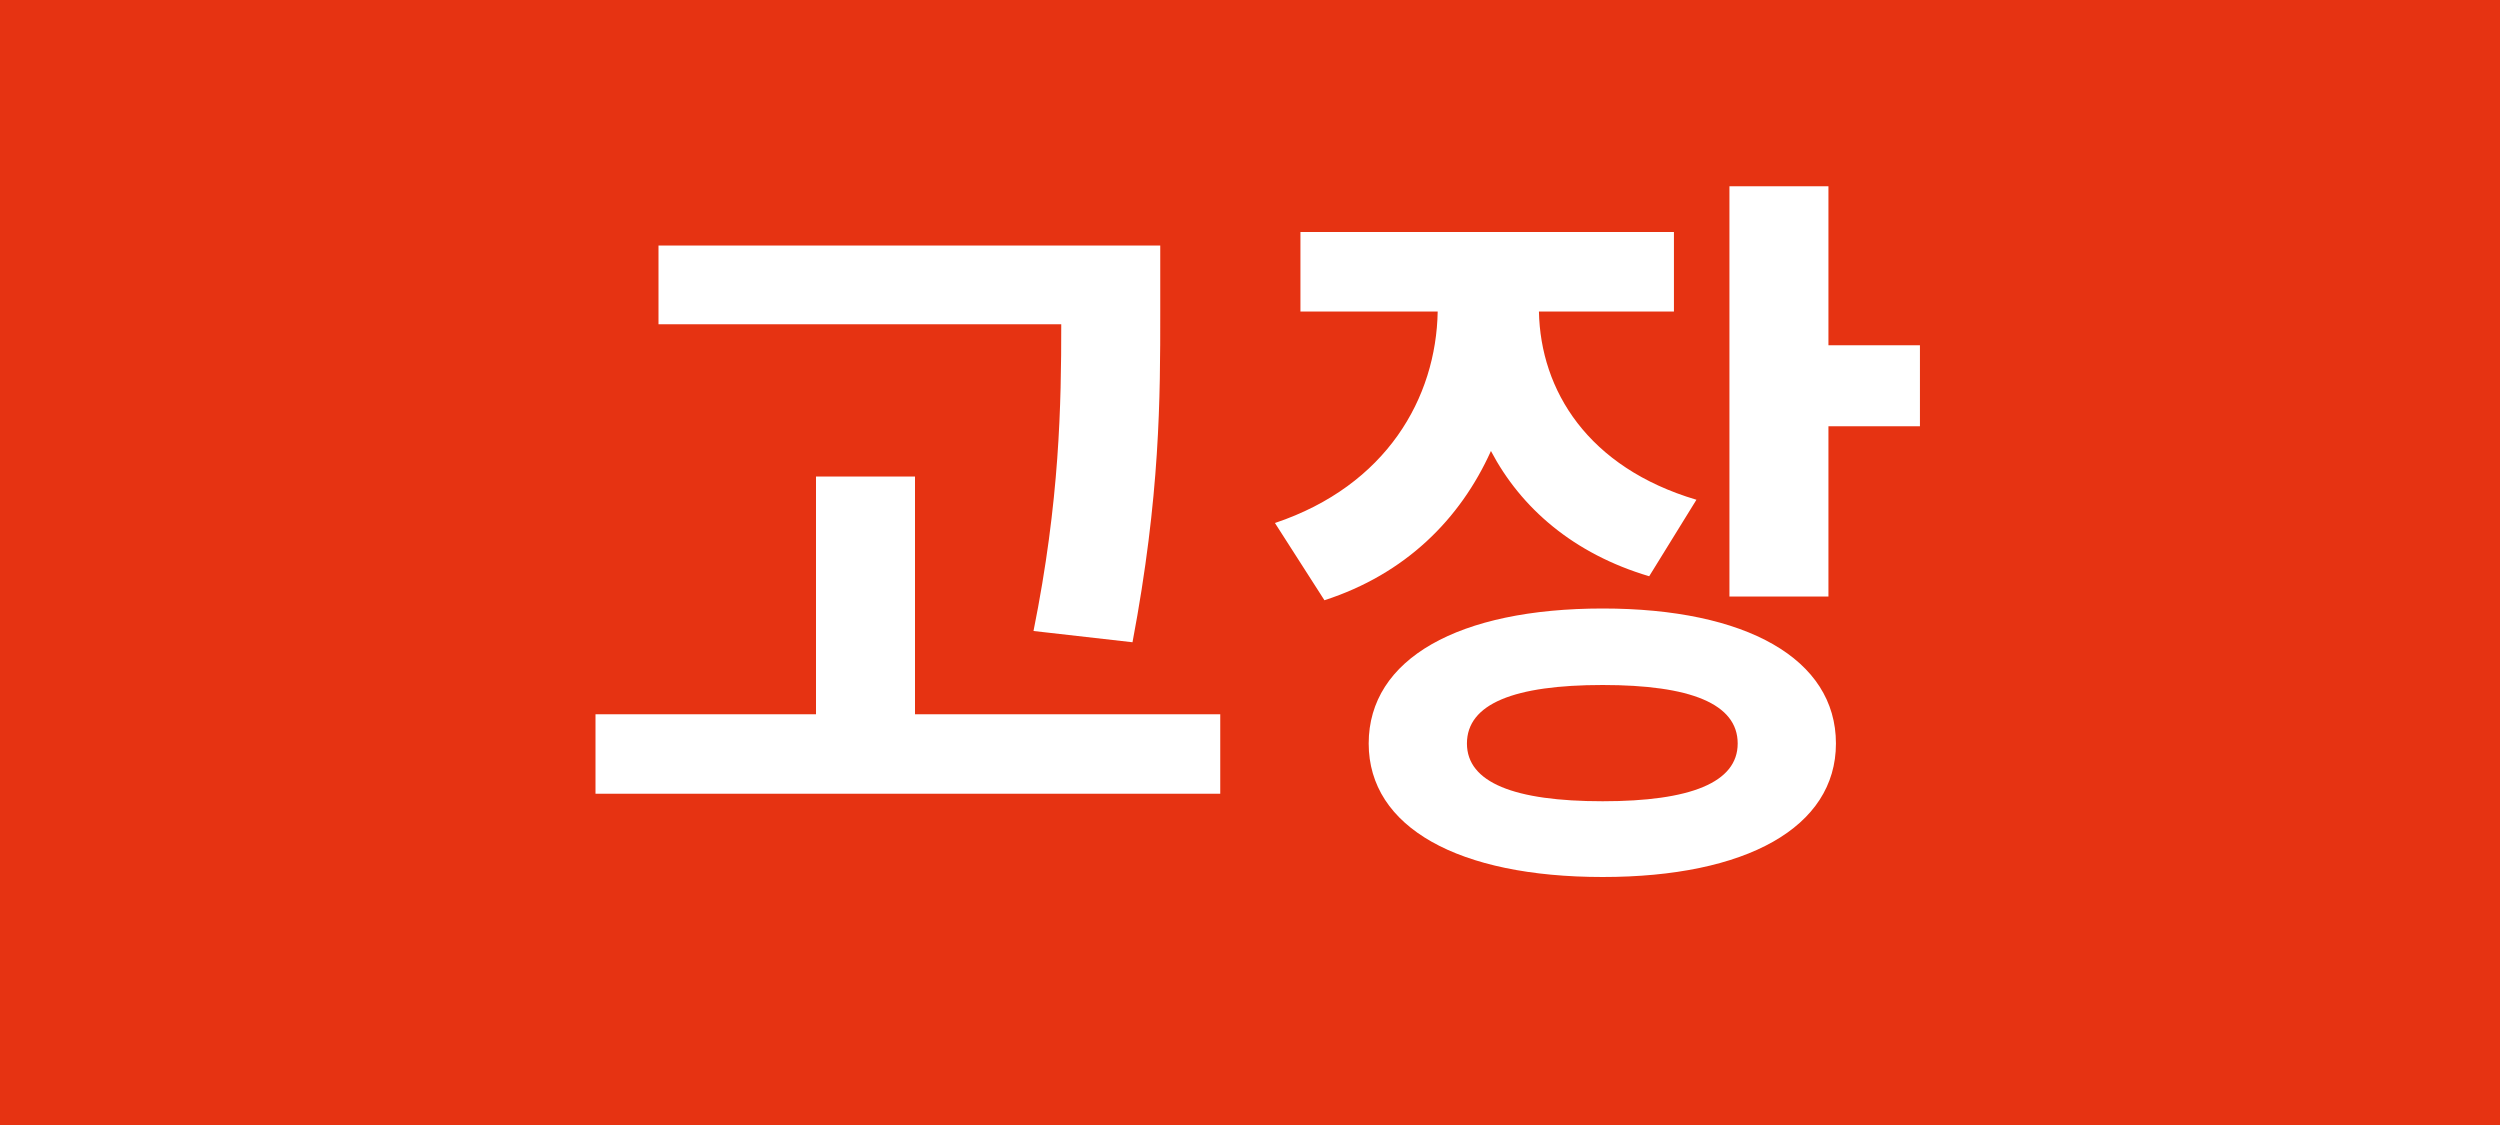 <svg width="40" height="18" viewBox="0 0 40 18" fill="none" xmlns="http://www.w3.org/2000/svg">
<rect width="40" height="18" fill="#E63312"/>
<path d="M18.12 10.276L16.536 10.096C16.956 8.008 16.98 6.472 16.98 5.188H10.536V3.928H18.564V4.984C18.564 6.364 18.564 7.924 18.12 10.276ZM14.64 11.428H19.524V12.7H9.528V11.428H13.056V7.624H14.64V11.428ZM27.143 7.996L26.387 9.22C25.175 8.86 24.335 8.128 23.855 7.216C23.363 8.308 22.487 9.184 21.191 9.604L20.399 8.368C22.187 7.768 22.979 6.364 23.003 4.984H20.807V3.712H26.783V4.984H24.623C24.647 6.244 25.403 7.48 27.143 7.996ZM25.643 12.82C27.047 12.82 27.803 12.52 27.803 11.896C27.803 11.26 27.047 10.96 25.643 10.96C24.227 10.96 23.471 11.26 23.471 11.896C23.471 12.52 24.227 12.82 25.643 12.82ZM25.643 9.736C27.935 9.736 29.375 10.54 29.375 11.896C29.375 13.24 27.935 14.032 25.643 14.032C23.339 14.032 21.899 13.24 21.899 11.896C21.899 10.54 23.339 9.736 25.643 9.736ZM29.255 5.524H30.719V6.82H29.255V9.544H27.671V2.98H29.255V5.524Z" fill="white"/>
</svg>

